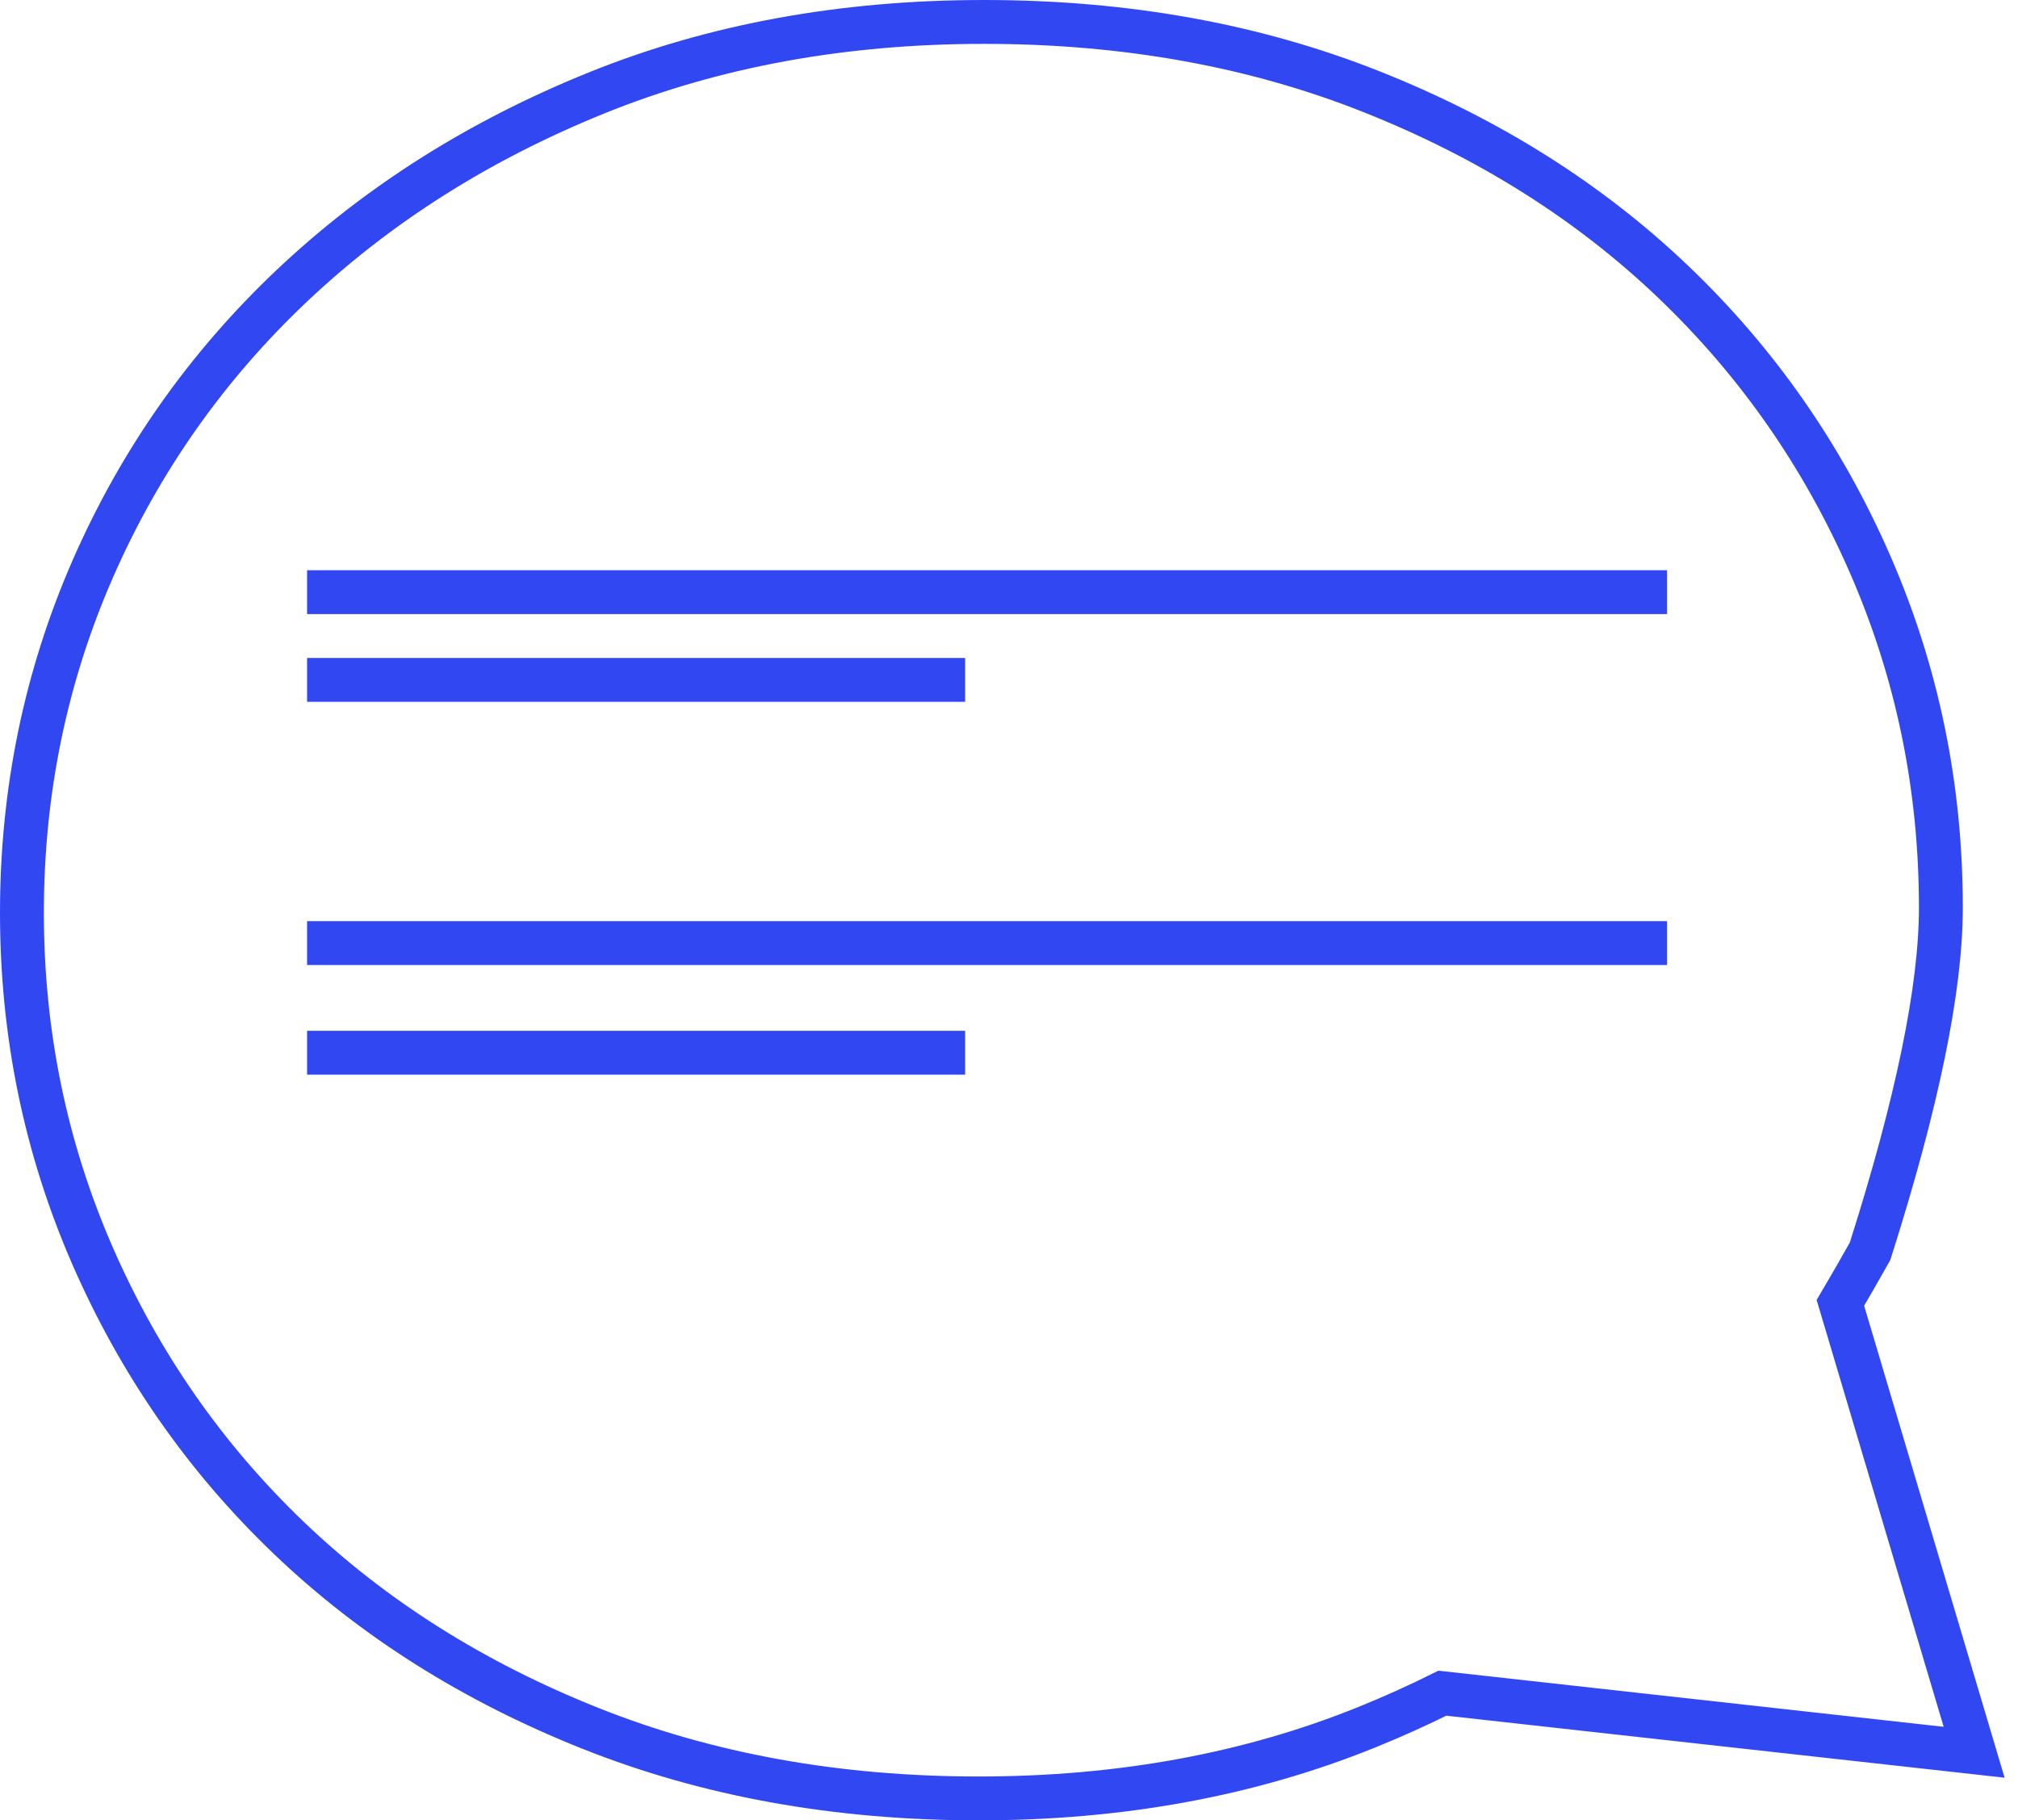 <?xml version="1.0" encoding="UTF-8"?>
<svg width="92px" height="83px" viewBox="0 0 92 83" version="1.1" xmlns="http://www.w3.org/2000/svg" xmlns:xlink="http://www.w3.org/1999/xlink">
    <!-- Generator: Sketch 52.5 (67469) - http://www.bohemiancoding.com/sketch -->
    <title>Group 12</title>
    <desc>Created with Sketch.</desc>
    <g id="/SDK-(NEW)" stroke="none" stroke-width="1" fill="none" fill-rule="evenodd">
        <g id="Cosmos_website_SDK_1920px" transform="translate(-1469, -6514)" stroke="#3147F2">
            <g id="Call-outs" transform="translate(231, 6513)">
                <g id="Group-12" transform="translate(1239, 2)">
                    <path d="M82.903,58.405 L89,78.895 L64.759,76.202 C63.644,76.757 62.494,77.275 61.309,77.755 C55.971,79.917 50.075,81 43.621,81 C37.167,81 31.273,79.937 25.935,77.812 C20.596,75.687 16.012,72.795 12.189,69.142 C8.363,65.486 5.379,61.199 3.225,56.275 C1.075,51.35 0,46.131 0,40.614 C0,35.093 1.075,29.872 3.225,24.949 C5.379,20.026 8.403,15.72 12.308,12.027 C16.212,8.335 20.833,5.409 26.173,3.247 C31.512,1.083 37.408,0 43.863,0 C50.315,0 56.211,1.065 61.548,3.19 C66.89,5.315 71.469,8.205 75.293,11.86 C79.118,15.516 82.108,19.805 84.256,24.725 C86.406,29.65 87.484,34.869 87.484,40.388 C87.484,44.068 86.408,49.289 84.256,56.051 C83.798,56.868 83.347,57.653 82.903,58.405 Z" id="Combined-Shape" stroke-width="2"></path>
                    <path d="M13.5,25.5 L13.5,26.5 L74.5,26.5 L74.5,25.5 L13.5,25.5 Z" id="Rectangle-2" fill="#3147F2"></path>
                    <path d="M13.5,29.5 L13.5,30.5 L42.5,30.5 L42.5,29.5 L13.5,29.5 Z" id="Rectangle-2-Copy-2" fill="#3147F2"></path>
                    <path d="M13.5,46.5 L13.5,47.5 L42.5,47.5 L42.5,46.5 L13.5,46.5 Z" id="Rectangle-2-Copy-3" fill="#3147F2"></path>
                    <path d="M13.5,41.5 L13.5,42.5 L74.5,42.5 L74.5,41.5 L13.5,41.5 Z" id="Rectangle-2-Copy" fill="#3147F2"></path>
                </g>
            </g>
        </g>
    </g>
</svg>